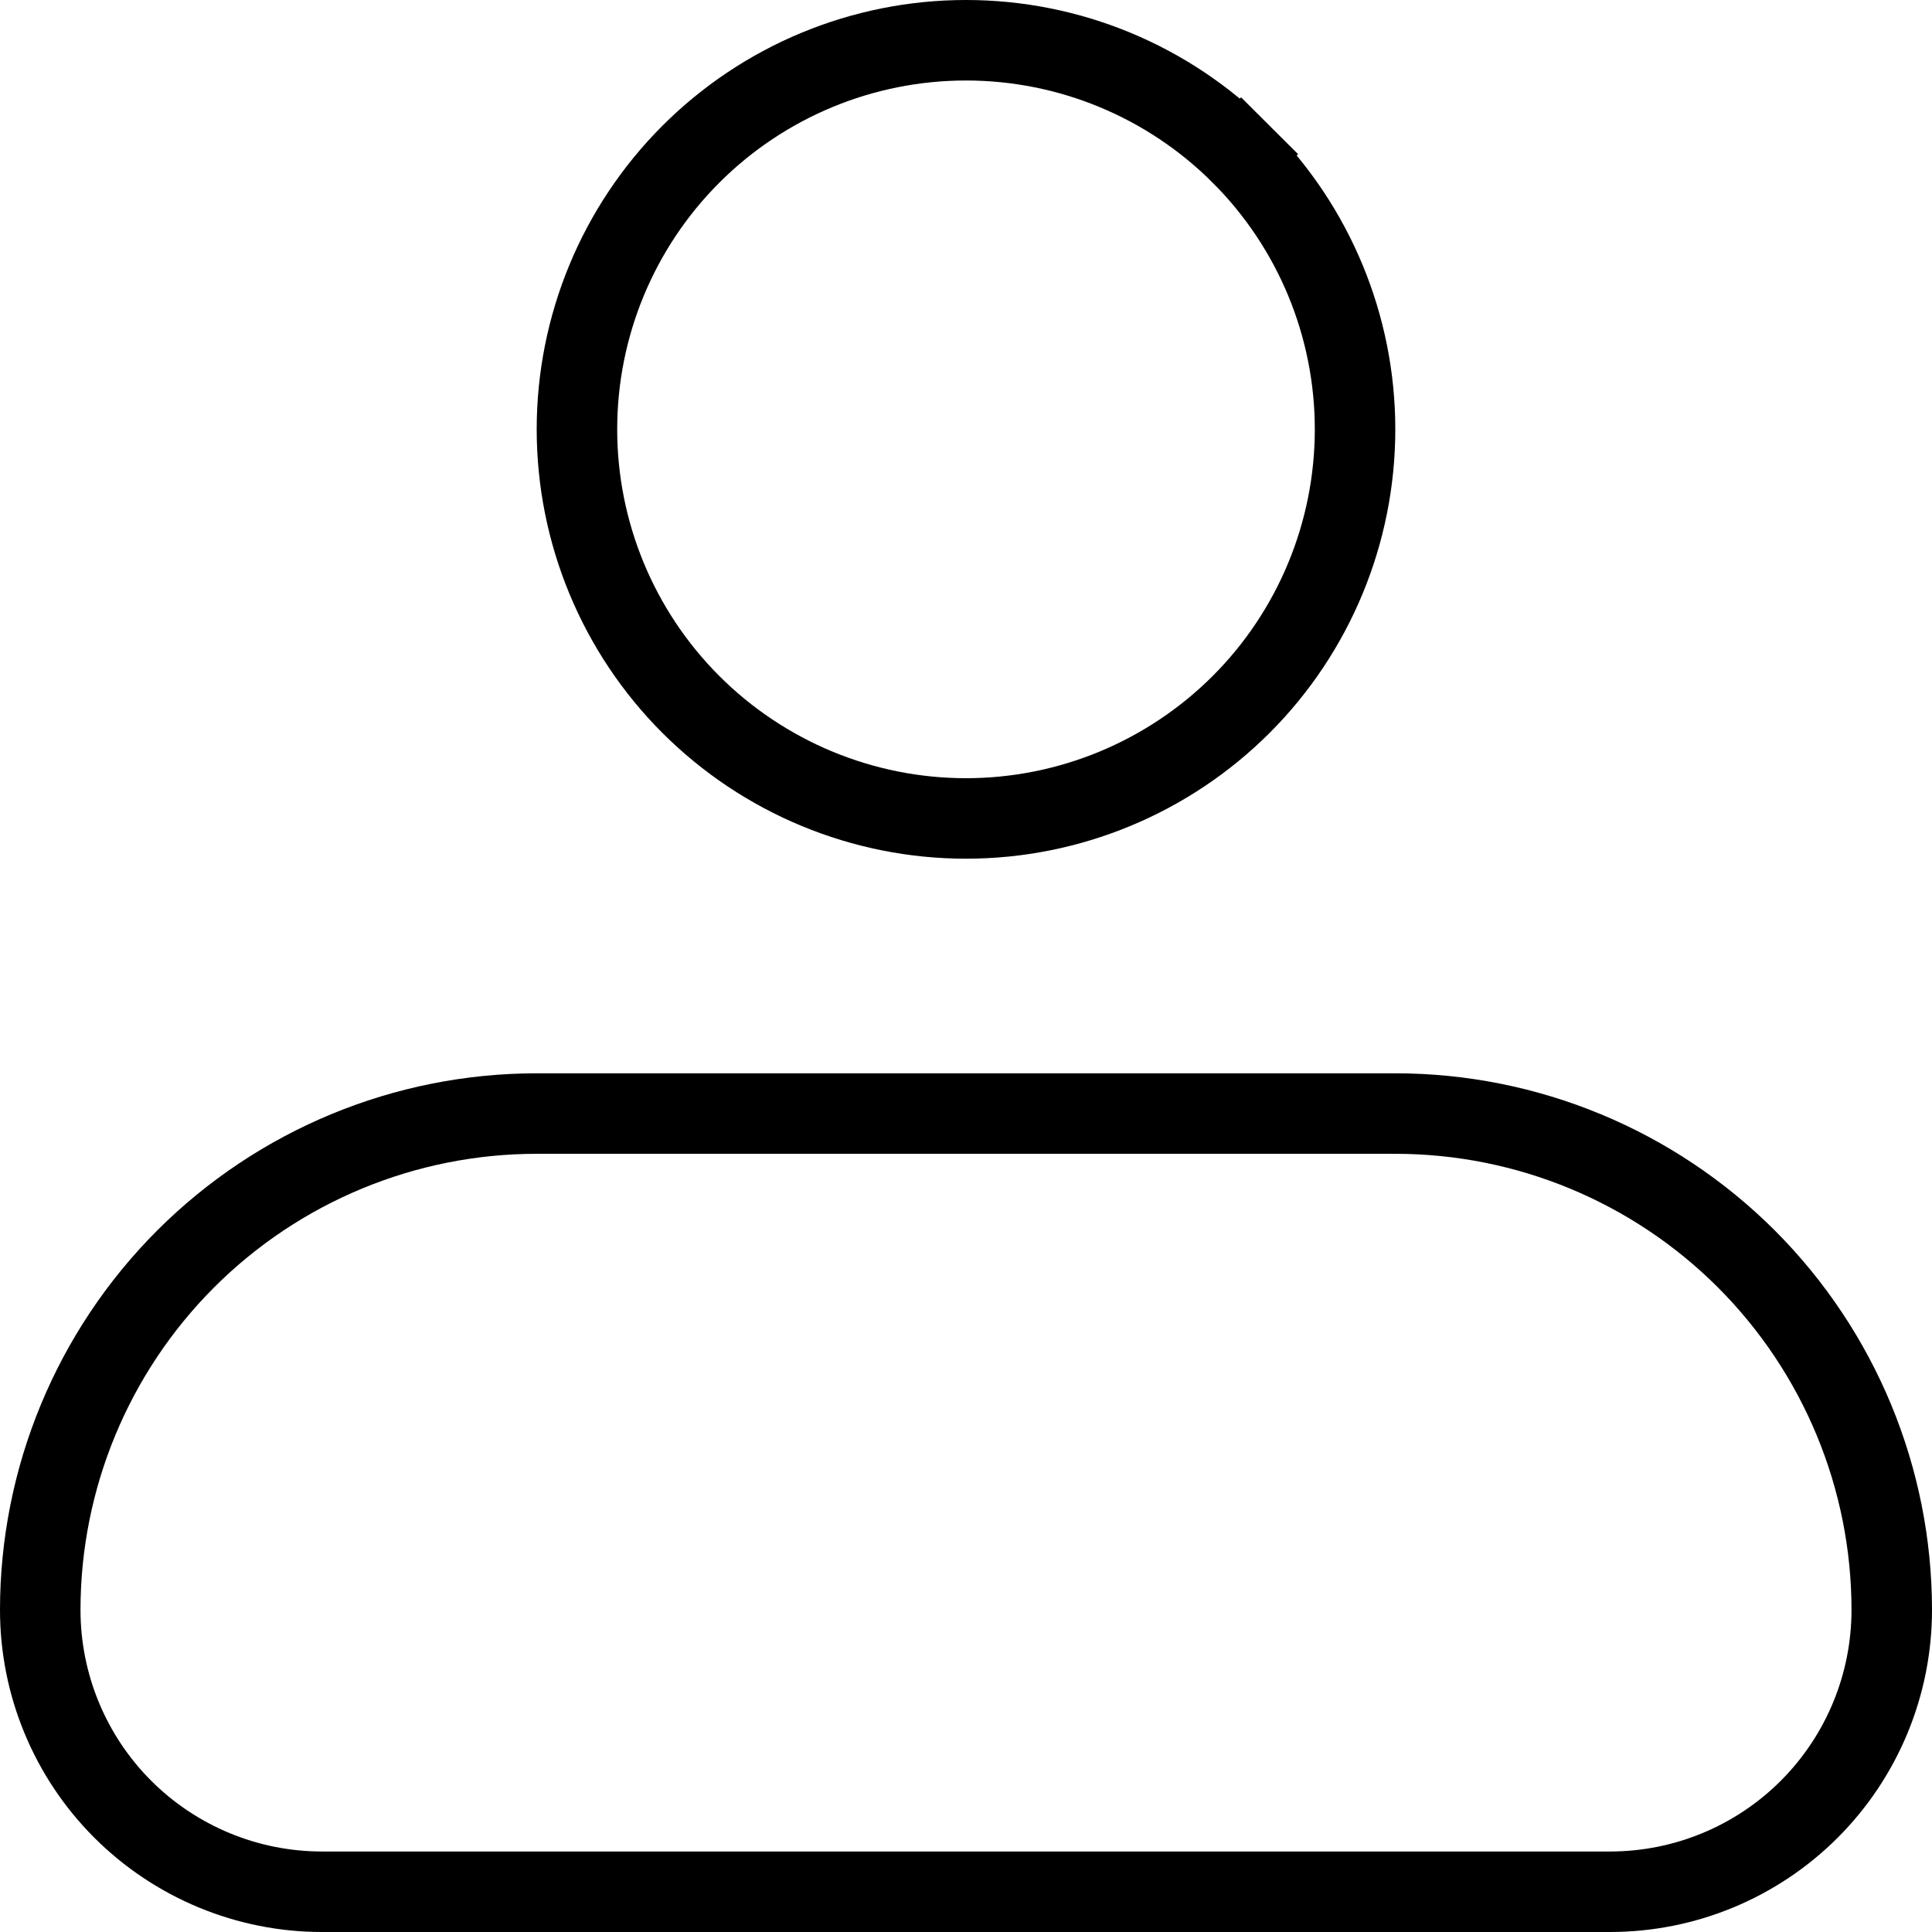 <svg width="24" height="24" viewBox="0 0 24 24" fill="none" xmlns="http://www.w3.org/2000/svg">
<path d="M7.167 5.333C7.167 4.051 7.676 2.822 8.582 1.916C9.489 1.009 10.718 0.5 12 0.5C13.282 0.5 14.511 1.009 15.418 1.916L15.771 1.562L15.418 1.916C16.324 2.822 16.833 4.051 16.833 5.333C16.833 6.615 16.324 7.845 15.418 8.751C14.511 9.657 13.282 10.167 12 10.167C10.718 10.167 9.489 9.657 8.582 8.751C7.676 7.845 7.167 6.615 7.167 5.333ZM2.306 15.639C3.463 14.483 5.031 13.833 6.667 13.833H17.333C18.969 13.833 20.537 14.483 21.694 15.639C22.85 16.796 23.5 18.364 23.5 20C23.5 20.928 23.131 21.819 22.475 22.475C21.819 23.131 20.928 23.5 20 23.5H4C3.072 23.5 2.182 23.131 1.525 22.475C0.869 21.819 0.5 20.928 0.5 20C0.5 18.364 1.15 16.796 2.306 15.639Z" stroke="black"/>
</svg>
